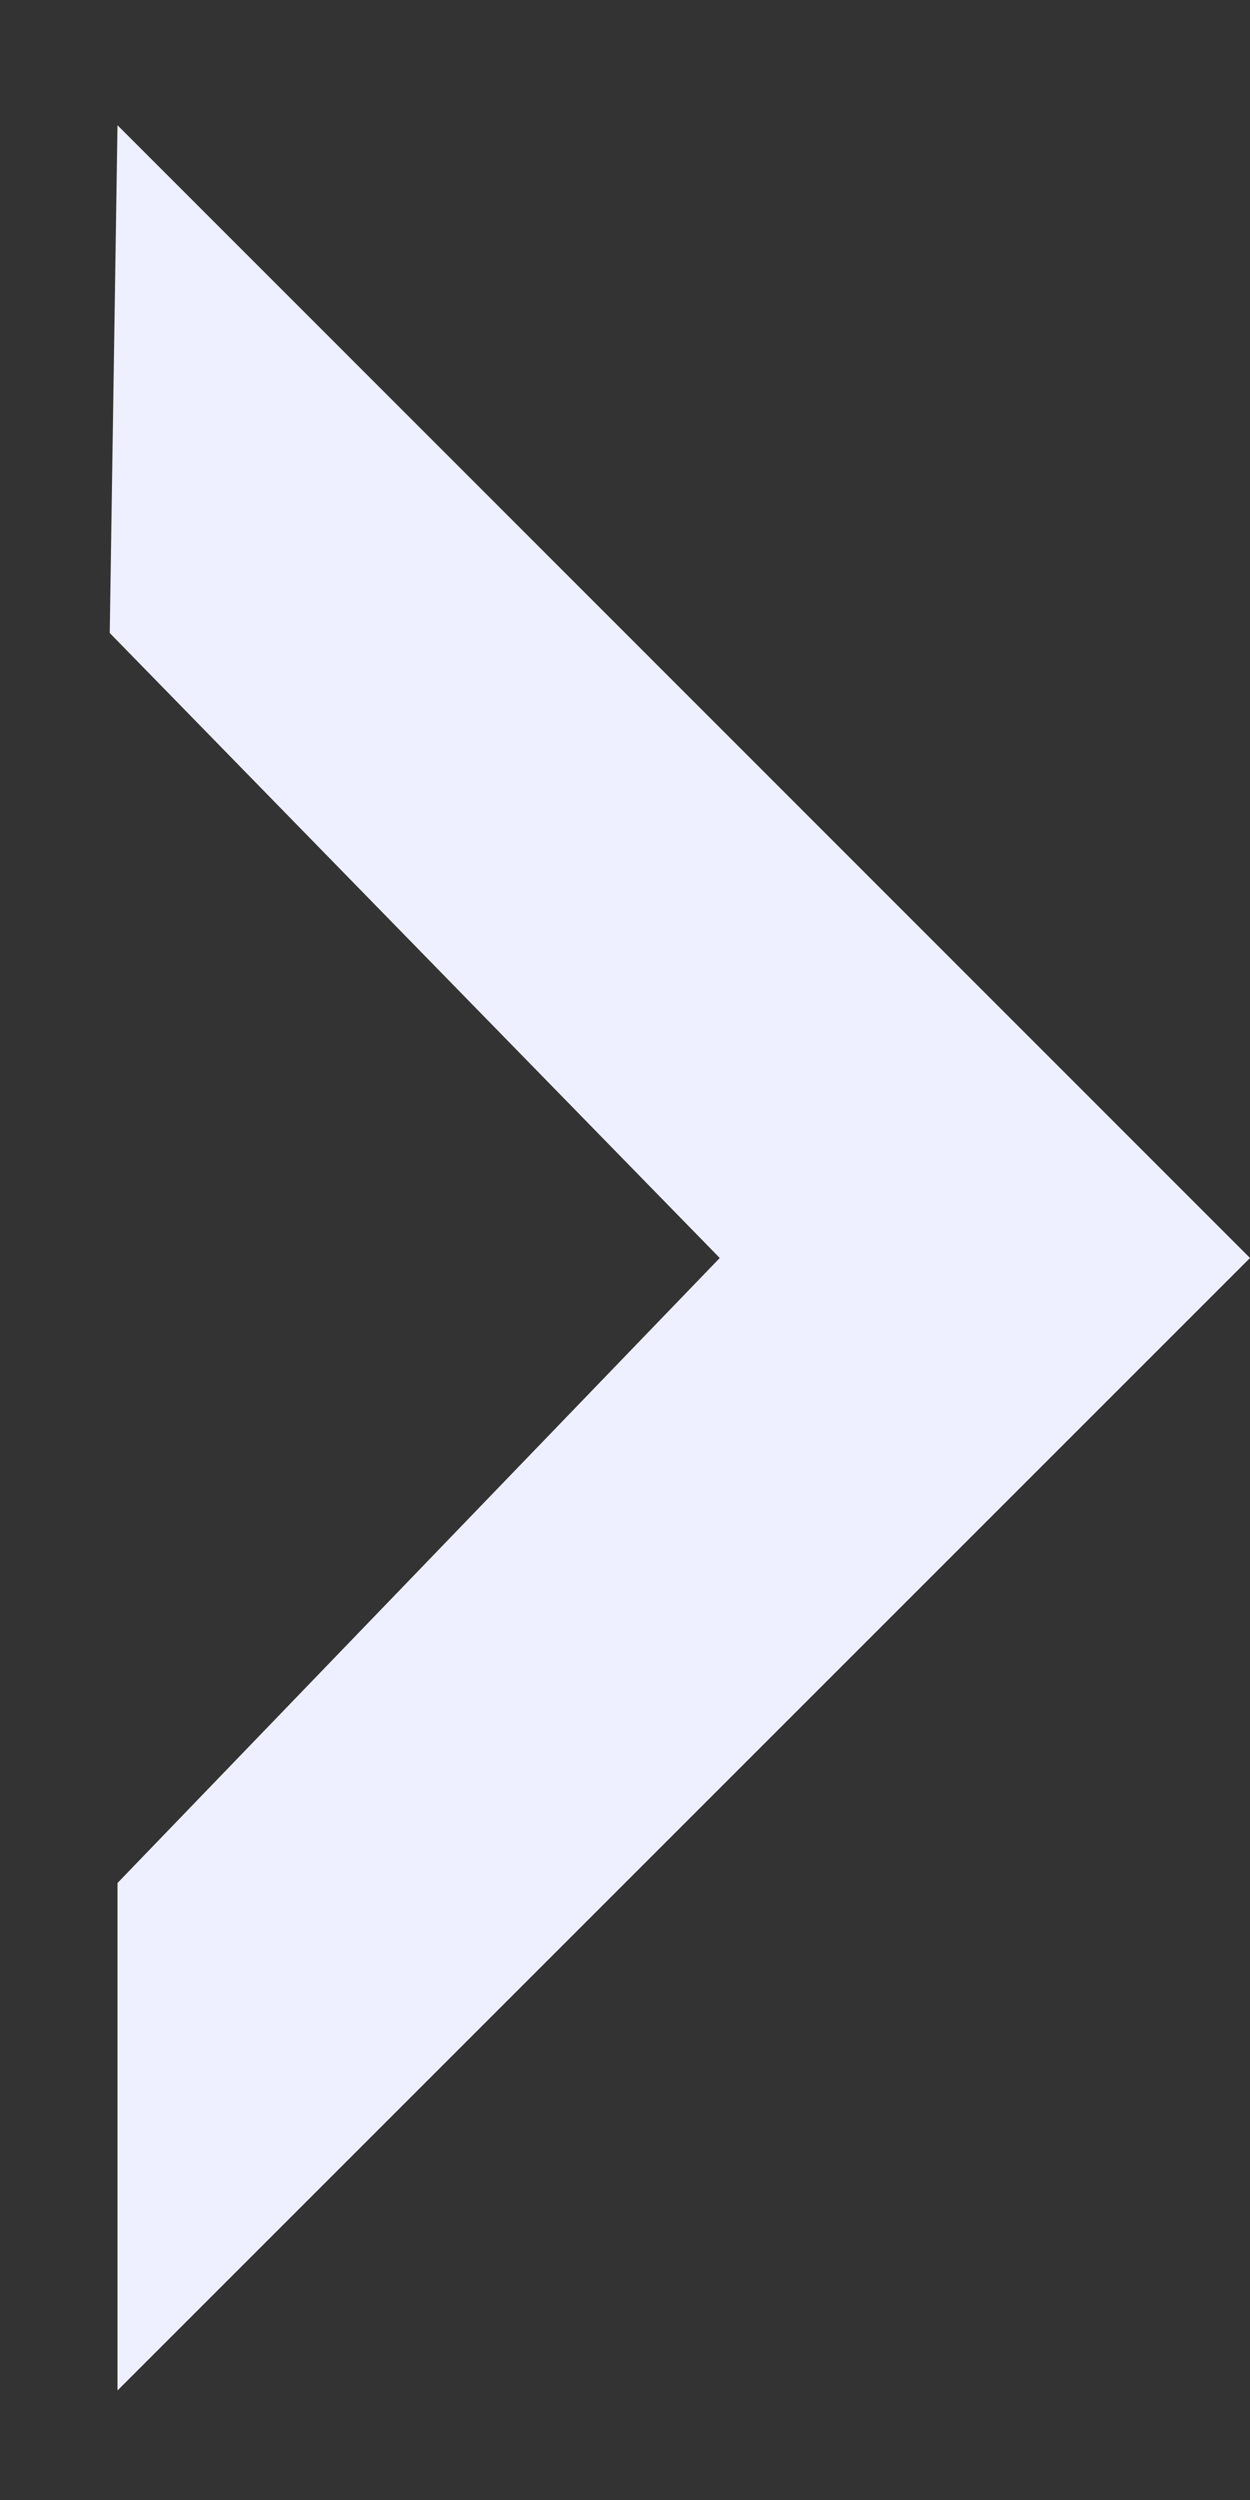 <svg width="5" height="10" viewBox="0 0 5 10" fill="none" xmlns="http://www.w3.org/2000/svg">
<rect x="0" y="0" width="5" height="10" fill="#333333" stroke="none"/>
<path fill-rule="evenodd" clip-rule="evenodd" d="M0.47 9.562L0.47 7.532L2.879 5.032L0.439 2.532L0.47 0.501L5 5.032L0.47 9.562Z" fill="#EFF0FF"/>
</svg>
